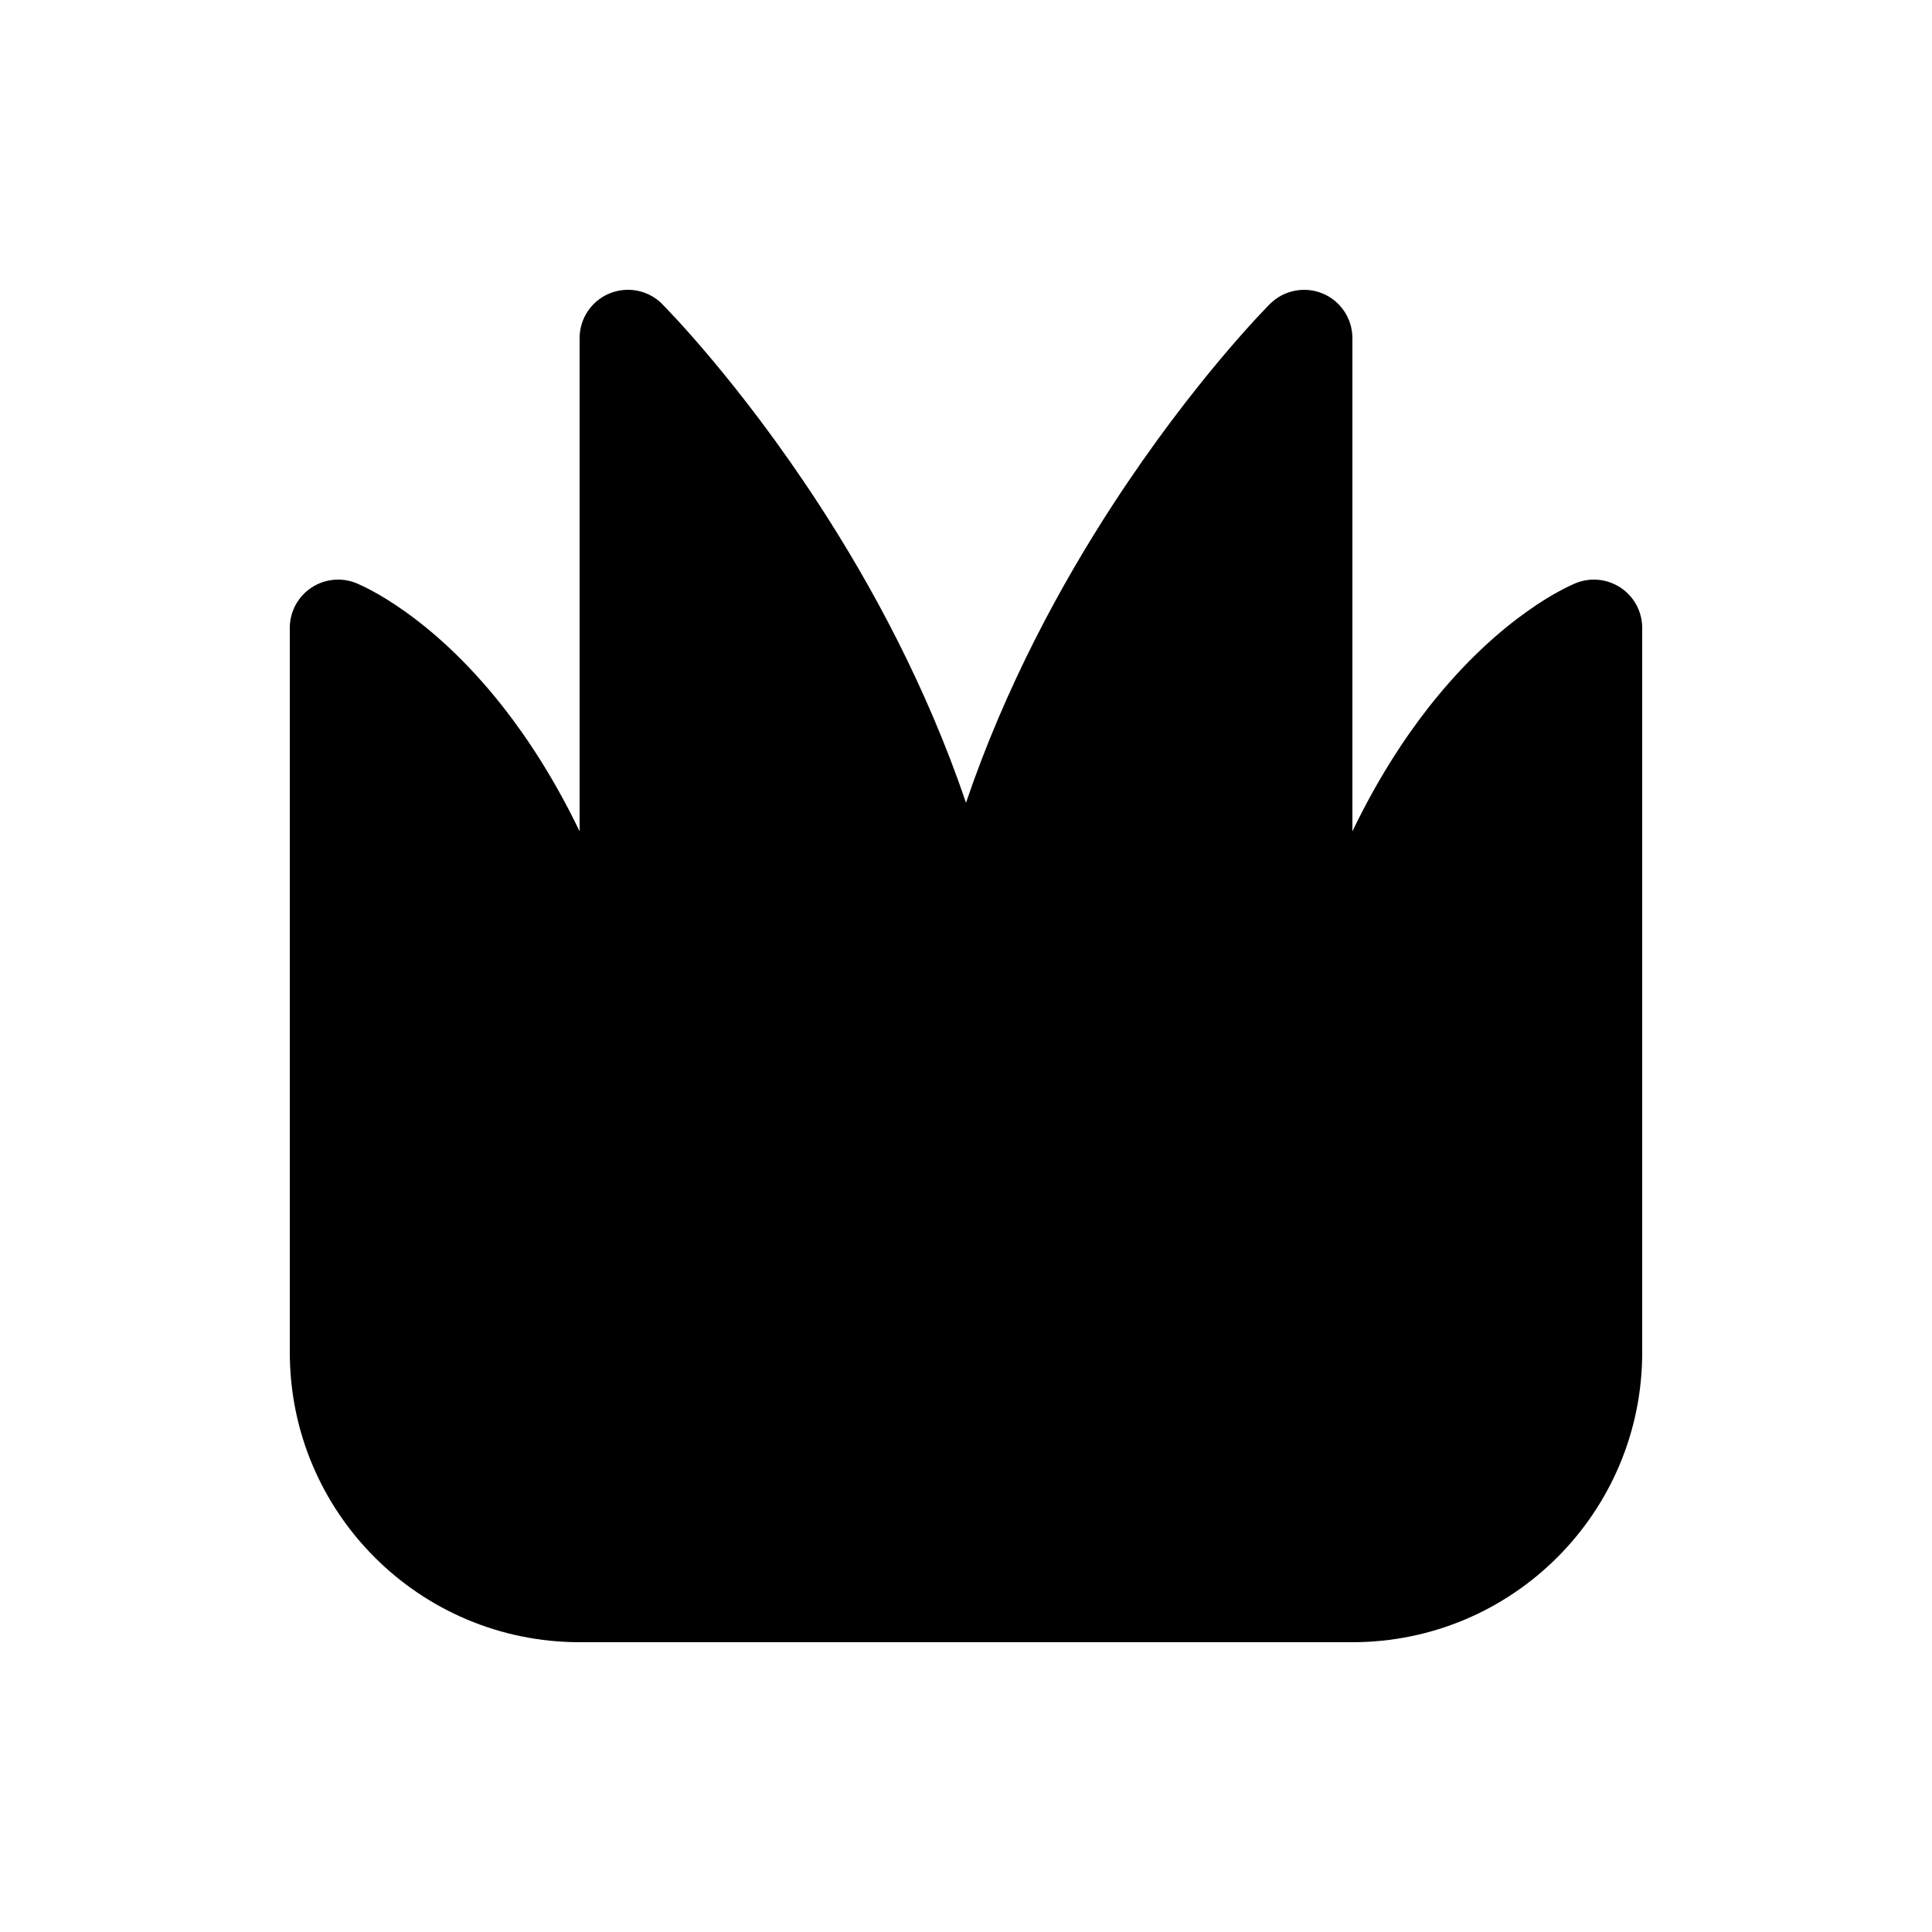 <svg viewBox="0 0 20 20" fill="none" xmlns="http://www.w3.org/2000/svg">
<path d="M6.854 3.146L6.855 3.148L6.857 3.15L6.865 3.158L6.894 3.188C6.918 3.213 6.953 3.25 6.997 3.297C7.085 3.392 7.209 3.531 7.359 3.709C7.659 4.066 8.062 4.582 8.482 5.228C9.02 6.055 9.591 7.106 10 8.31C10.409 7.106 10.98 6.055 11.518 5.228C11.938 4.582 12.341 4.066 12.641 3.709C12.791 3.531 12.915 3.392 13.003 3.297C13.047 3.25 13.082 3.213 13.106 3.188L13.135 3.158L13.143 3.15L13.145 3.148L13.146 3.147C13.289 3.004 13.505 2.961 13.691 3.038C13.878 3.115 14 3.298 14 3.5V8.606C14.251 8.084 14.525 7.659 14.794 7.316C15.17 6.838 15.534 6.524 15.812 6.327C15.951 6.228 16.069 6.158 16.156 6.112C16.199 6.089 16.235 6.071 16.262 6.059C16.275 6.053 16.286 6.048 16.295 6.044L16.306 6.039L16.311 6.037L16.313 6.036C16.315 6.036 16.314 6.036 16.314 6.036C16.468 5.974 16.643 5.993 16.78 6.086C16.918 6.179 17 6.334 17 6.5V14C17 15.657 15.657 17 14 17H6C4.343 17 3 15.657 3 14V6.5C3 6.334 3.082 6.179 3.22 6.086C3.357 5.993 3.532 5.974 3.686 6.036L3.687 6.036L3.689 6.037L3.694 6.039L3.705 6.044C3.714 6.048 3.725 6.053 3.738 6.059C3.765 6.071 3.801 6.089 3.844 6.112C3.931 6.158 4.049 6.228 4.188 6.327C4.467 6.524 4.83 6.838 5.206 7.316C5.475 7.659 5.749 8.084 6 8.606V3.5C6 3.298 6.122 3.115 6.309 3.038C6.495 2.961 6.711 3.003 6.854 3.146Z" fill="currentColor"/>
</svg>
